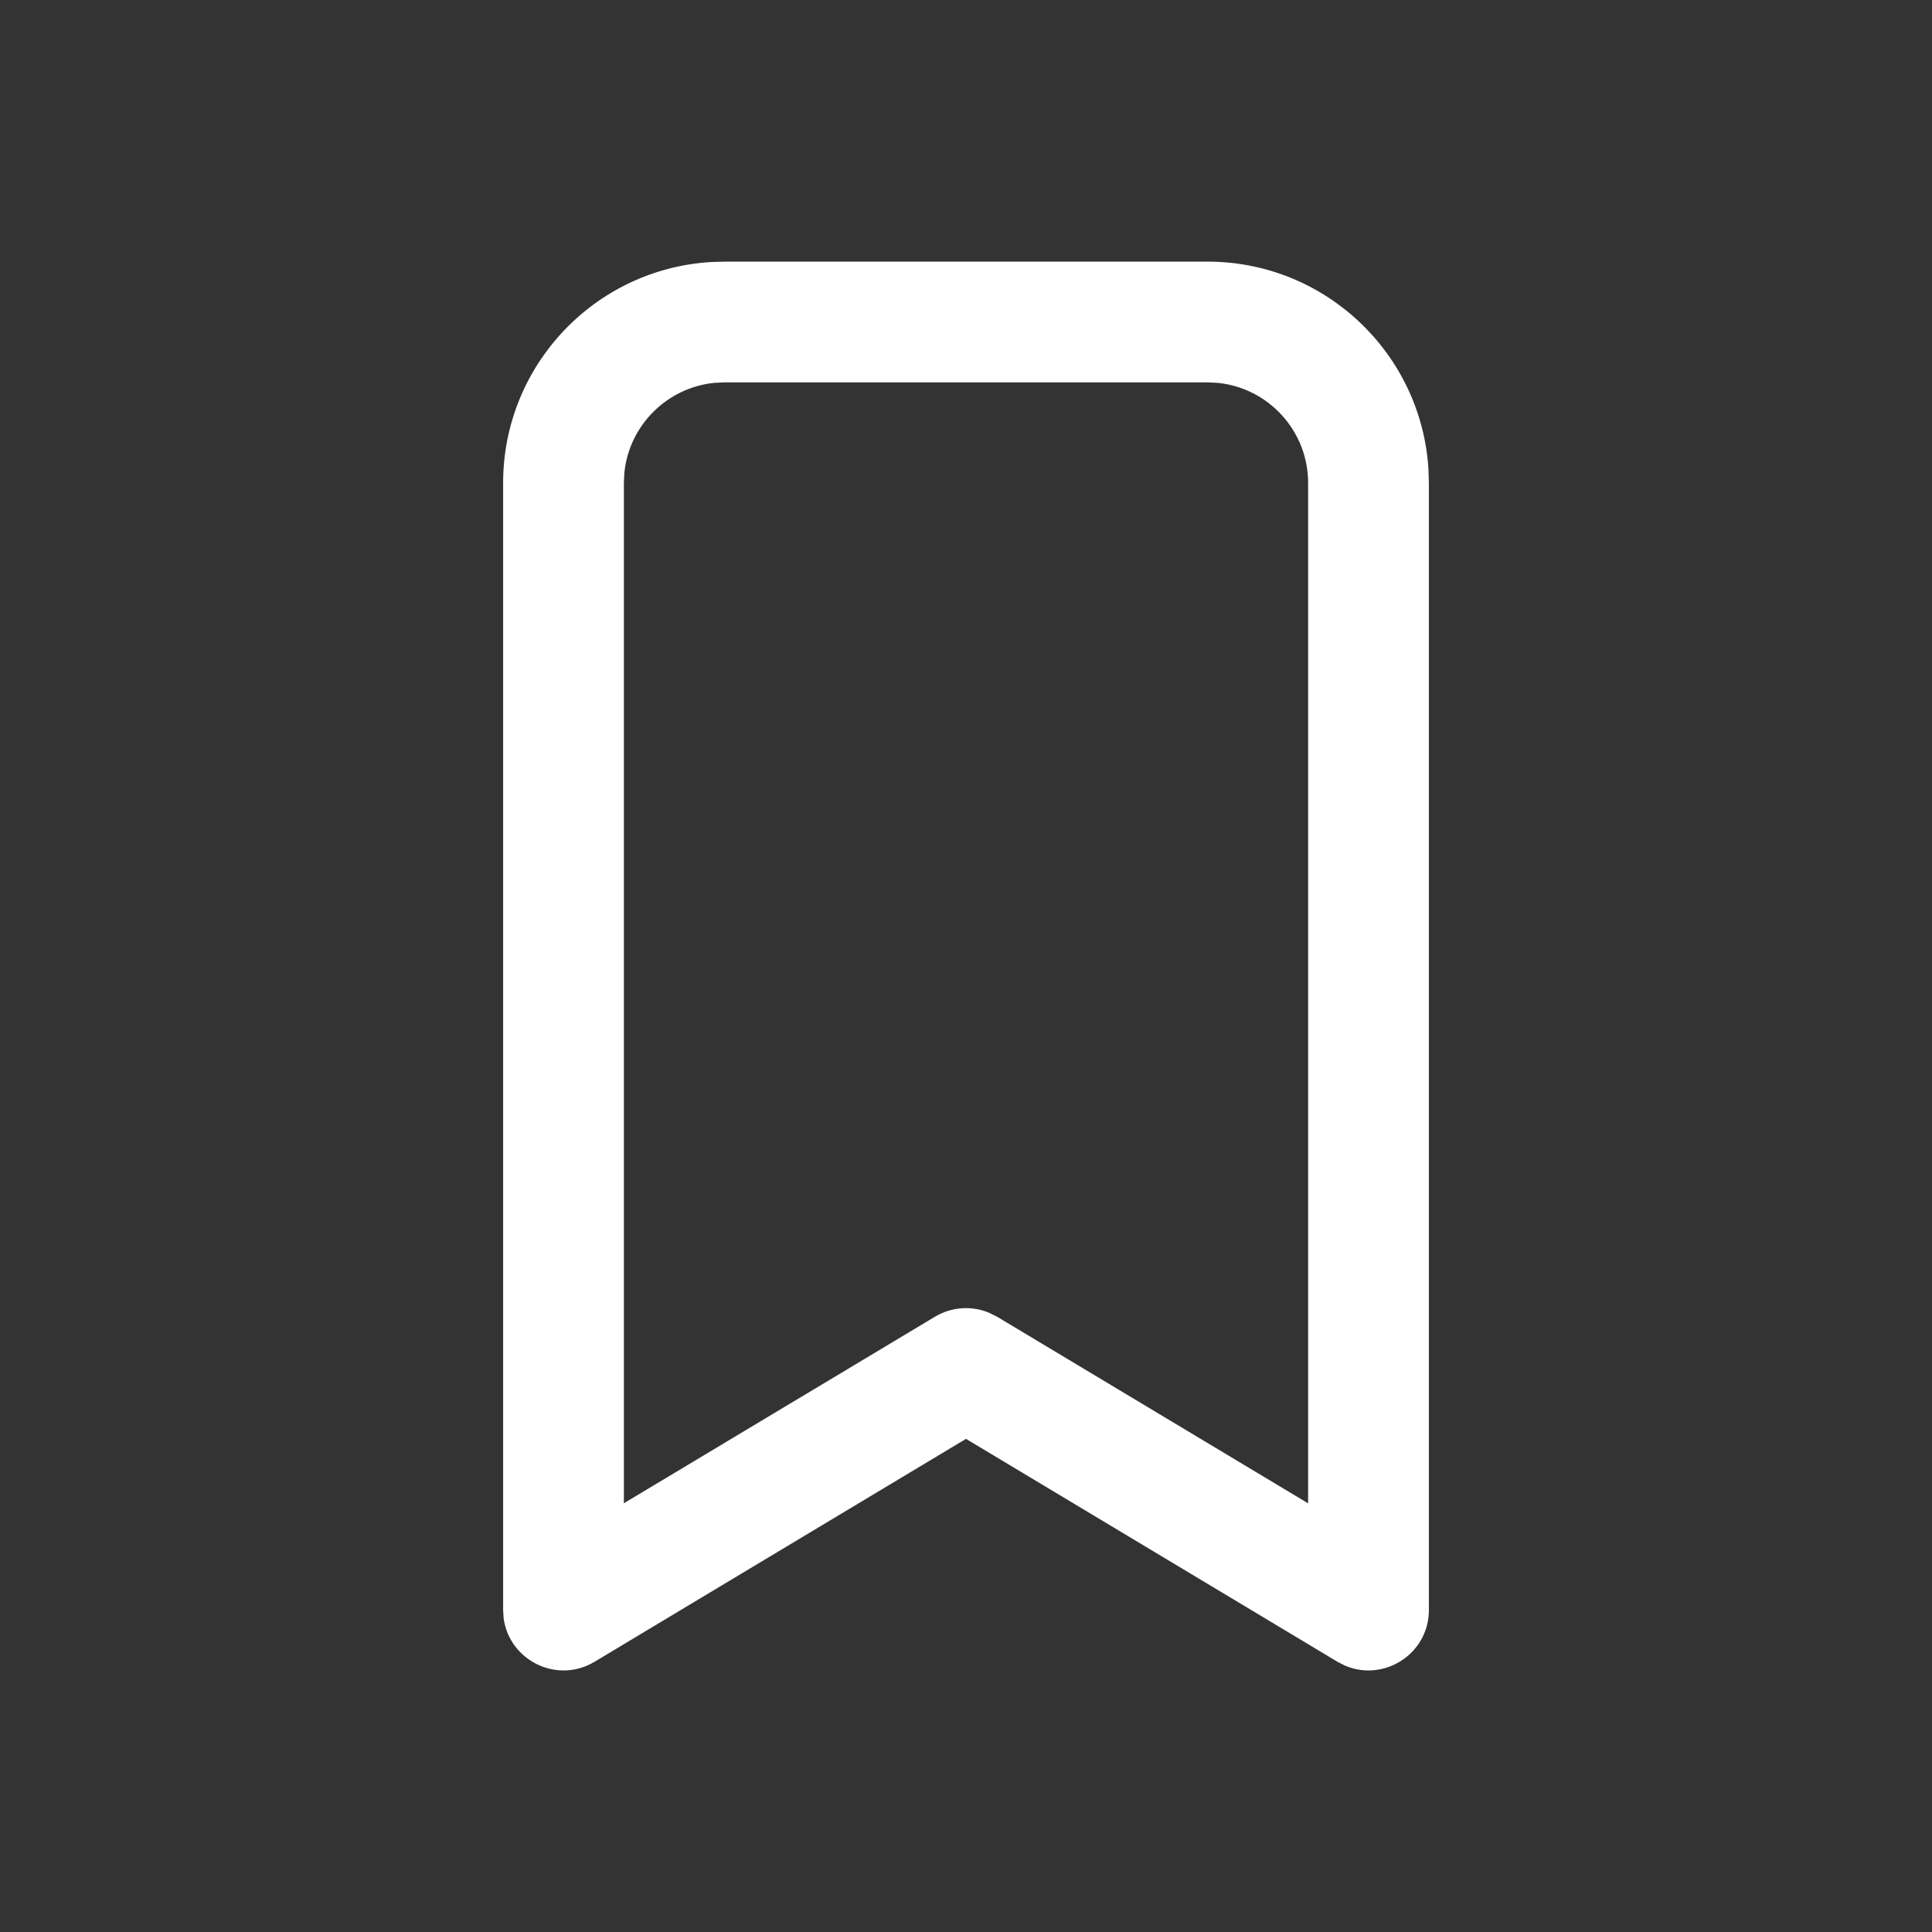 <?xml version="1.0" encoding="UTF-8"?>
<svg width="24px" height="24px" viewBox="0 0 24 24" version="1.1" xmlns="http://www.w3.org/2000/svg" xmlns:xlink="http://www.w3.org/1999/xlink">
    <rect x="0" y="0" width="24" height="24" fill="#333333" stroke="none"/>
    <title>ic_bookmark</title>
    <g id="ic_bookmark" stroke="none" stroke-width="1" fill="none" fill-rule="evenodd">
        <path d="M15,3.25 C16.463,3.25 17.658,4.392 17.745,5.832 L17.75,6 L17.75,20 C17.75,20.549 17.187,20.9 16.704,20.689 L16.614,20.643 L12,17.874 L7.386,20.643 C6.915,20.925 6.324,20.623 6.256,20.1 L6.25,20 L6.25,6 C6.25,4.537 7.392,3.342 8.832,3.255 L9,3.25 L15,3.25 Z M8.872,4.756 C8.284,4.816 7.816,5.284 7.756,5.872 L7.75,6 L7.75,18.674 L11.614,16.357 C11.818,16.235 12.065,16.217 12.281,16.305 L12.386,16.357 L16.25,18.675 L16.25,6 C16.25,5.353 15.758,4.82 15.128,4.756 L15,4.75 L9,4.75 L8.872,4.756 Z" id="Path" fill="#FFFFFF"></path>
    </g>
</svg>
